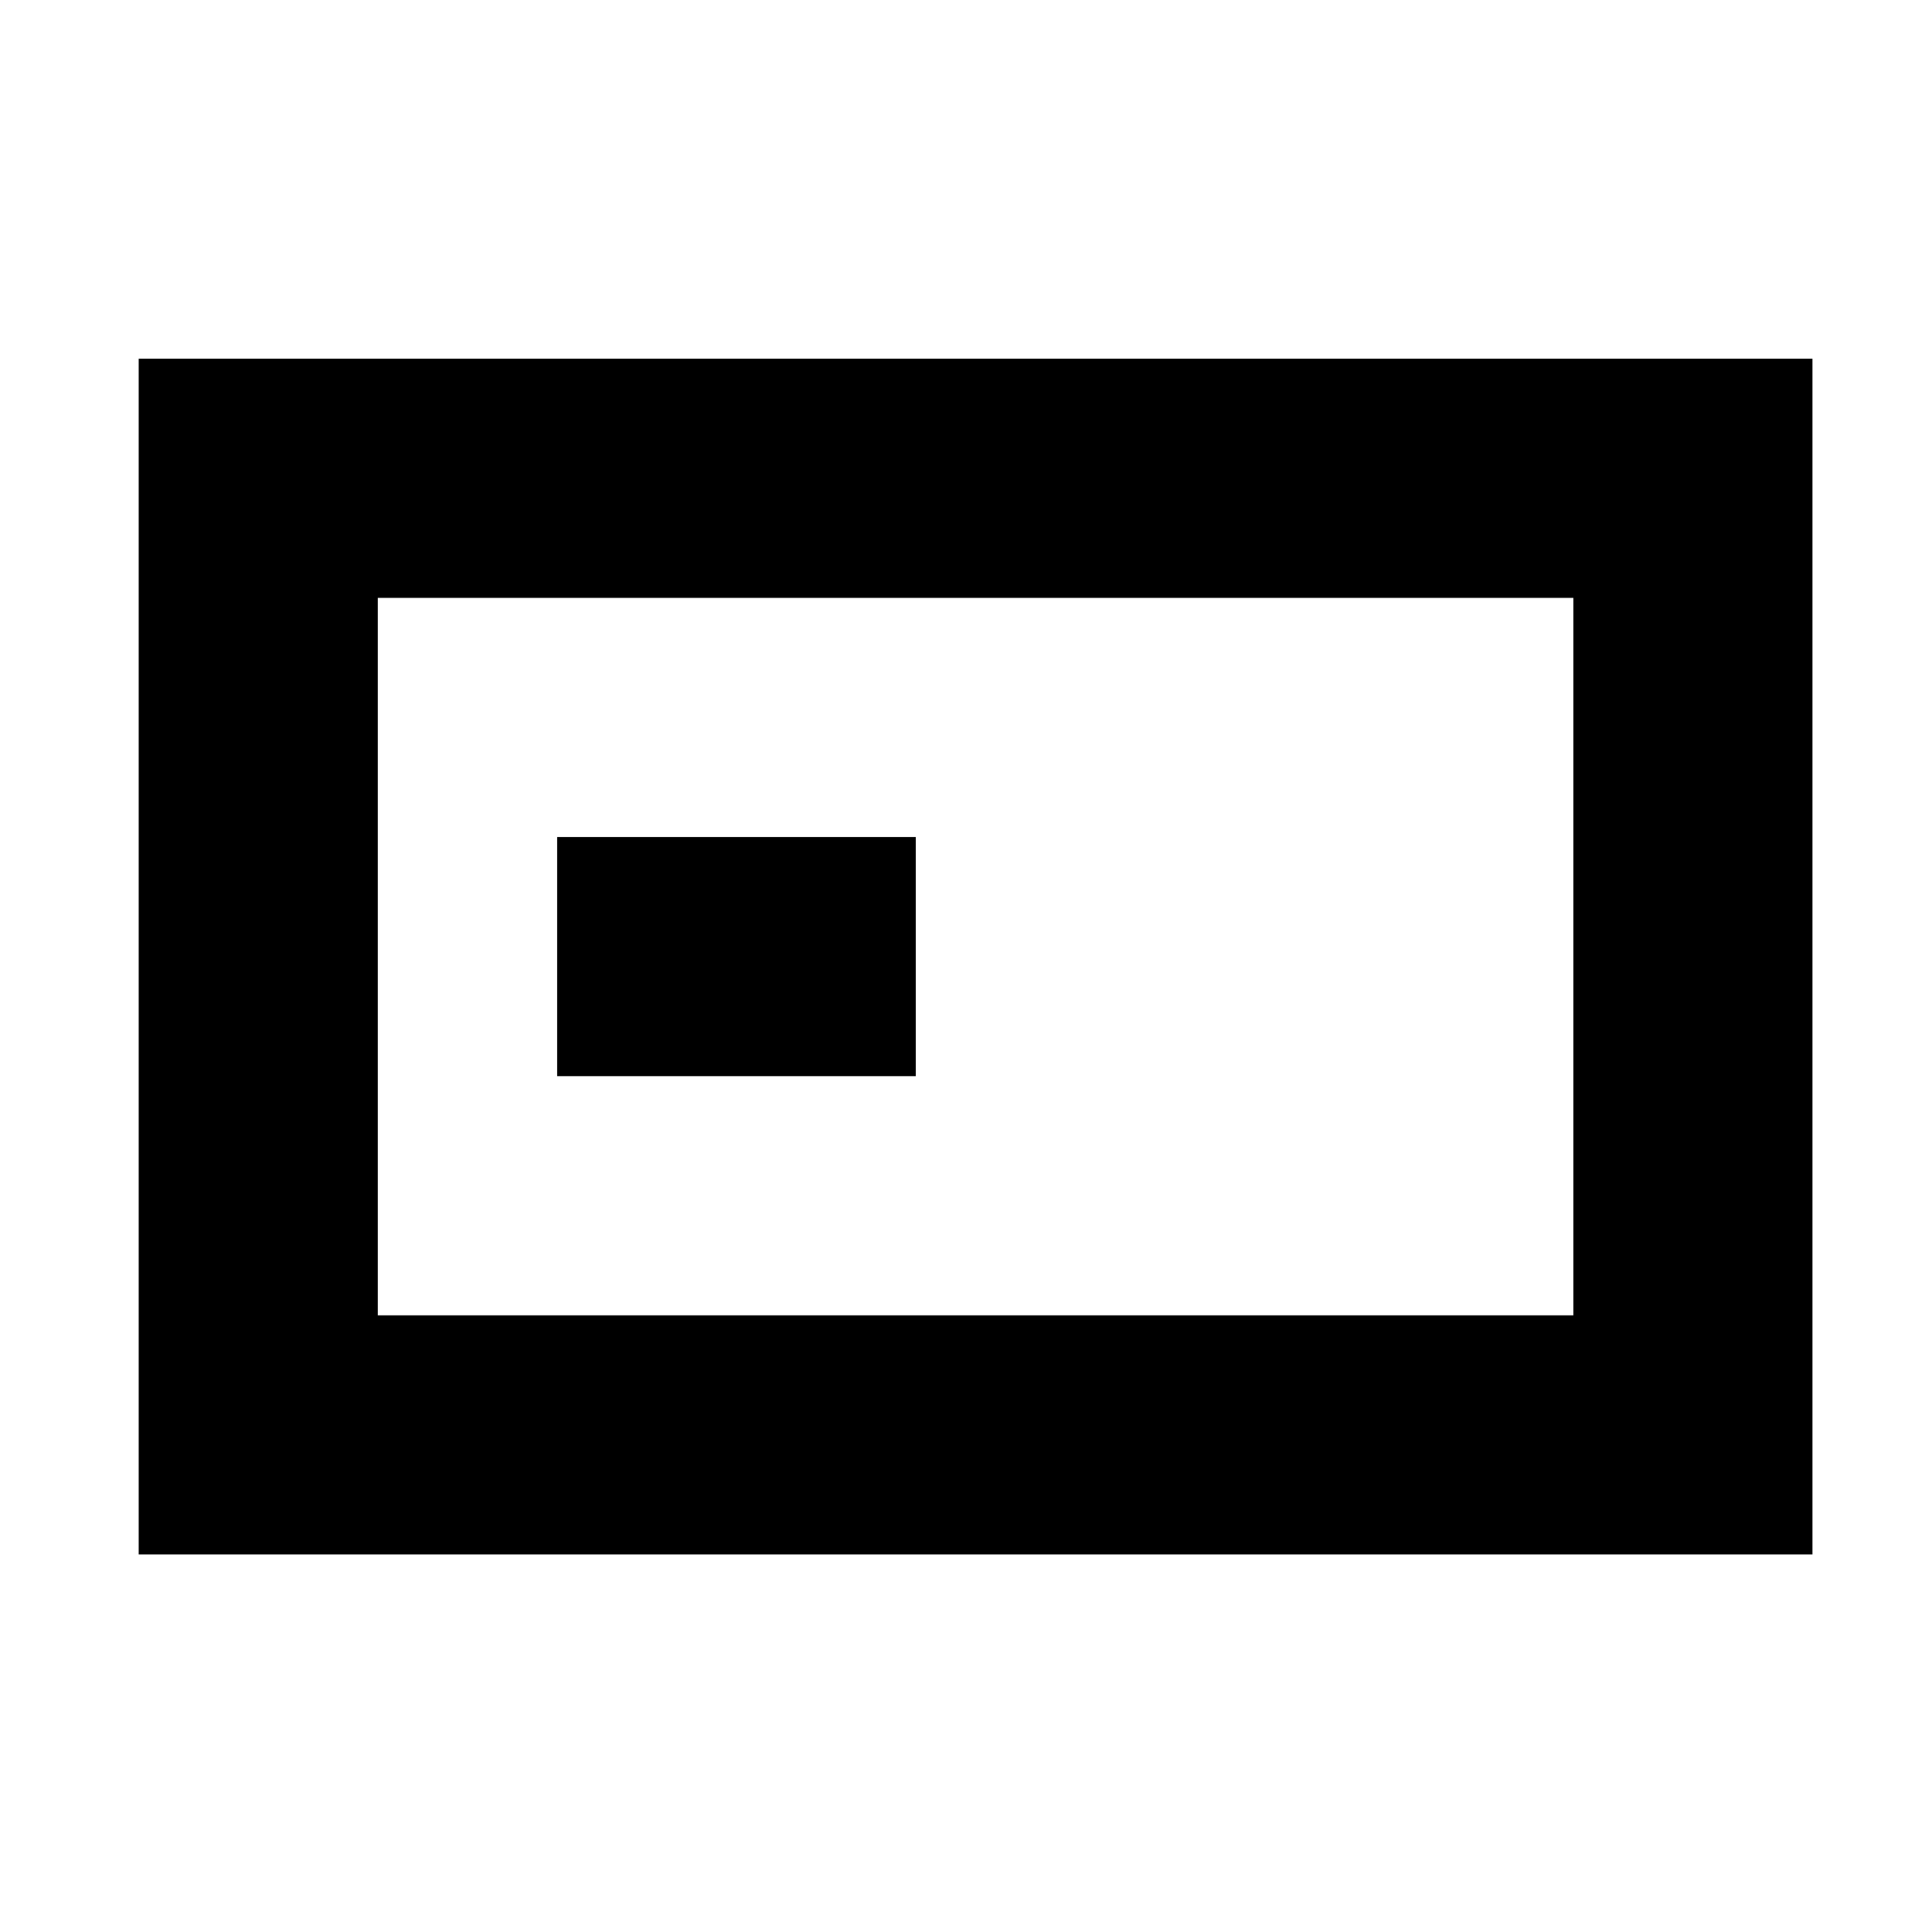 <?xml version="1.0" standalone="no"?>
<!DOCTYPE svg PUBLIC "-//W3C//DTD SVG 1.1//EN" "http://www.w3.org/Graphics/SVG/1.1/DTD/svg11.dtd" >
<svg xmlns="http://www.w3.org/2000/svg" xmlns:xlink="http://www.w3.org/1999/xlink" version="1.1" viewBox="-10 0 1010 1000">
  <g transform="matrix(1 0 0 -1 0 800)">
   <path fill="currentColor"
d="M281.254 300v62.5h187.5v-62.5v-62.5h-187.5v62.5zM375.004 393.75h62.5v-187.5h-62.5h-62.5v187.5h62.5zM125 612.5h750h62.5v-62.5v-500v-62.5h-62.5h-750h-62.5v62.5v500v62.5h62.5zM187.5 487.5v-375h625v375h-625zM375.004 393.75h-62.5v-187.5h62.5h62.5v187.5
h-62.5zM125 612.5h750h62.5v-62.5v-500v-62.5h-62.5h-750h-62.5v62.5v500v62.5h62.5zM187.5 487.5v-375h625v375h-625zM125 612.5h-62.5v-62.5v-500v-62.5h62.5h750h62.5v62.5v500v62.5h-62.5h-750zM187.5 487.5h625v-375h-625v375zM125 612.5h750h62.5v-62.5v-500v-62.5
h-62.5h-750h-62.5v62.5v500v62.5h62.5zM187.5 487.5v-375h625v375h-625zM125 612.5h-62.5v-62.5v-500v-62.5h62.5h750h62.5v62.5v500v62.5h-62.5h-750zM187.5 487.5h625v-375h-625v375z" />
  </g>

</svg>
